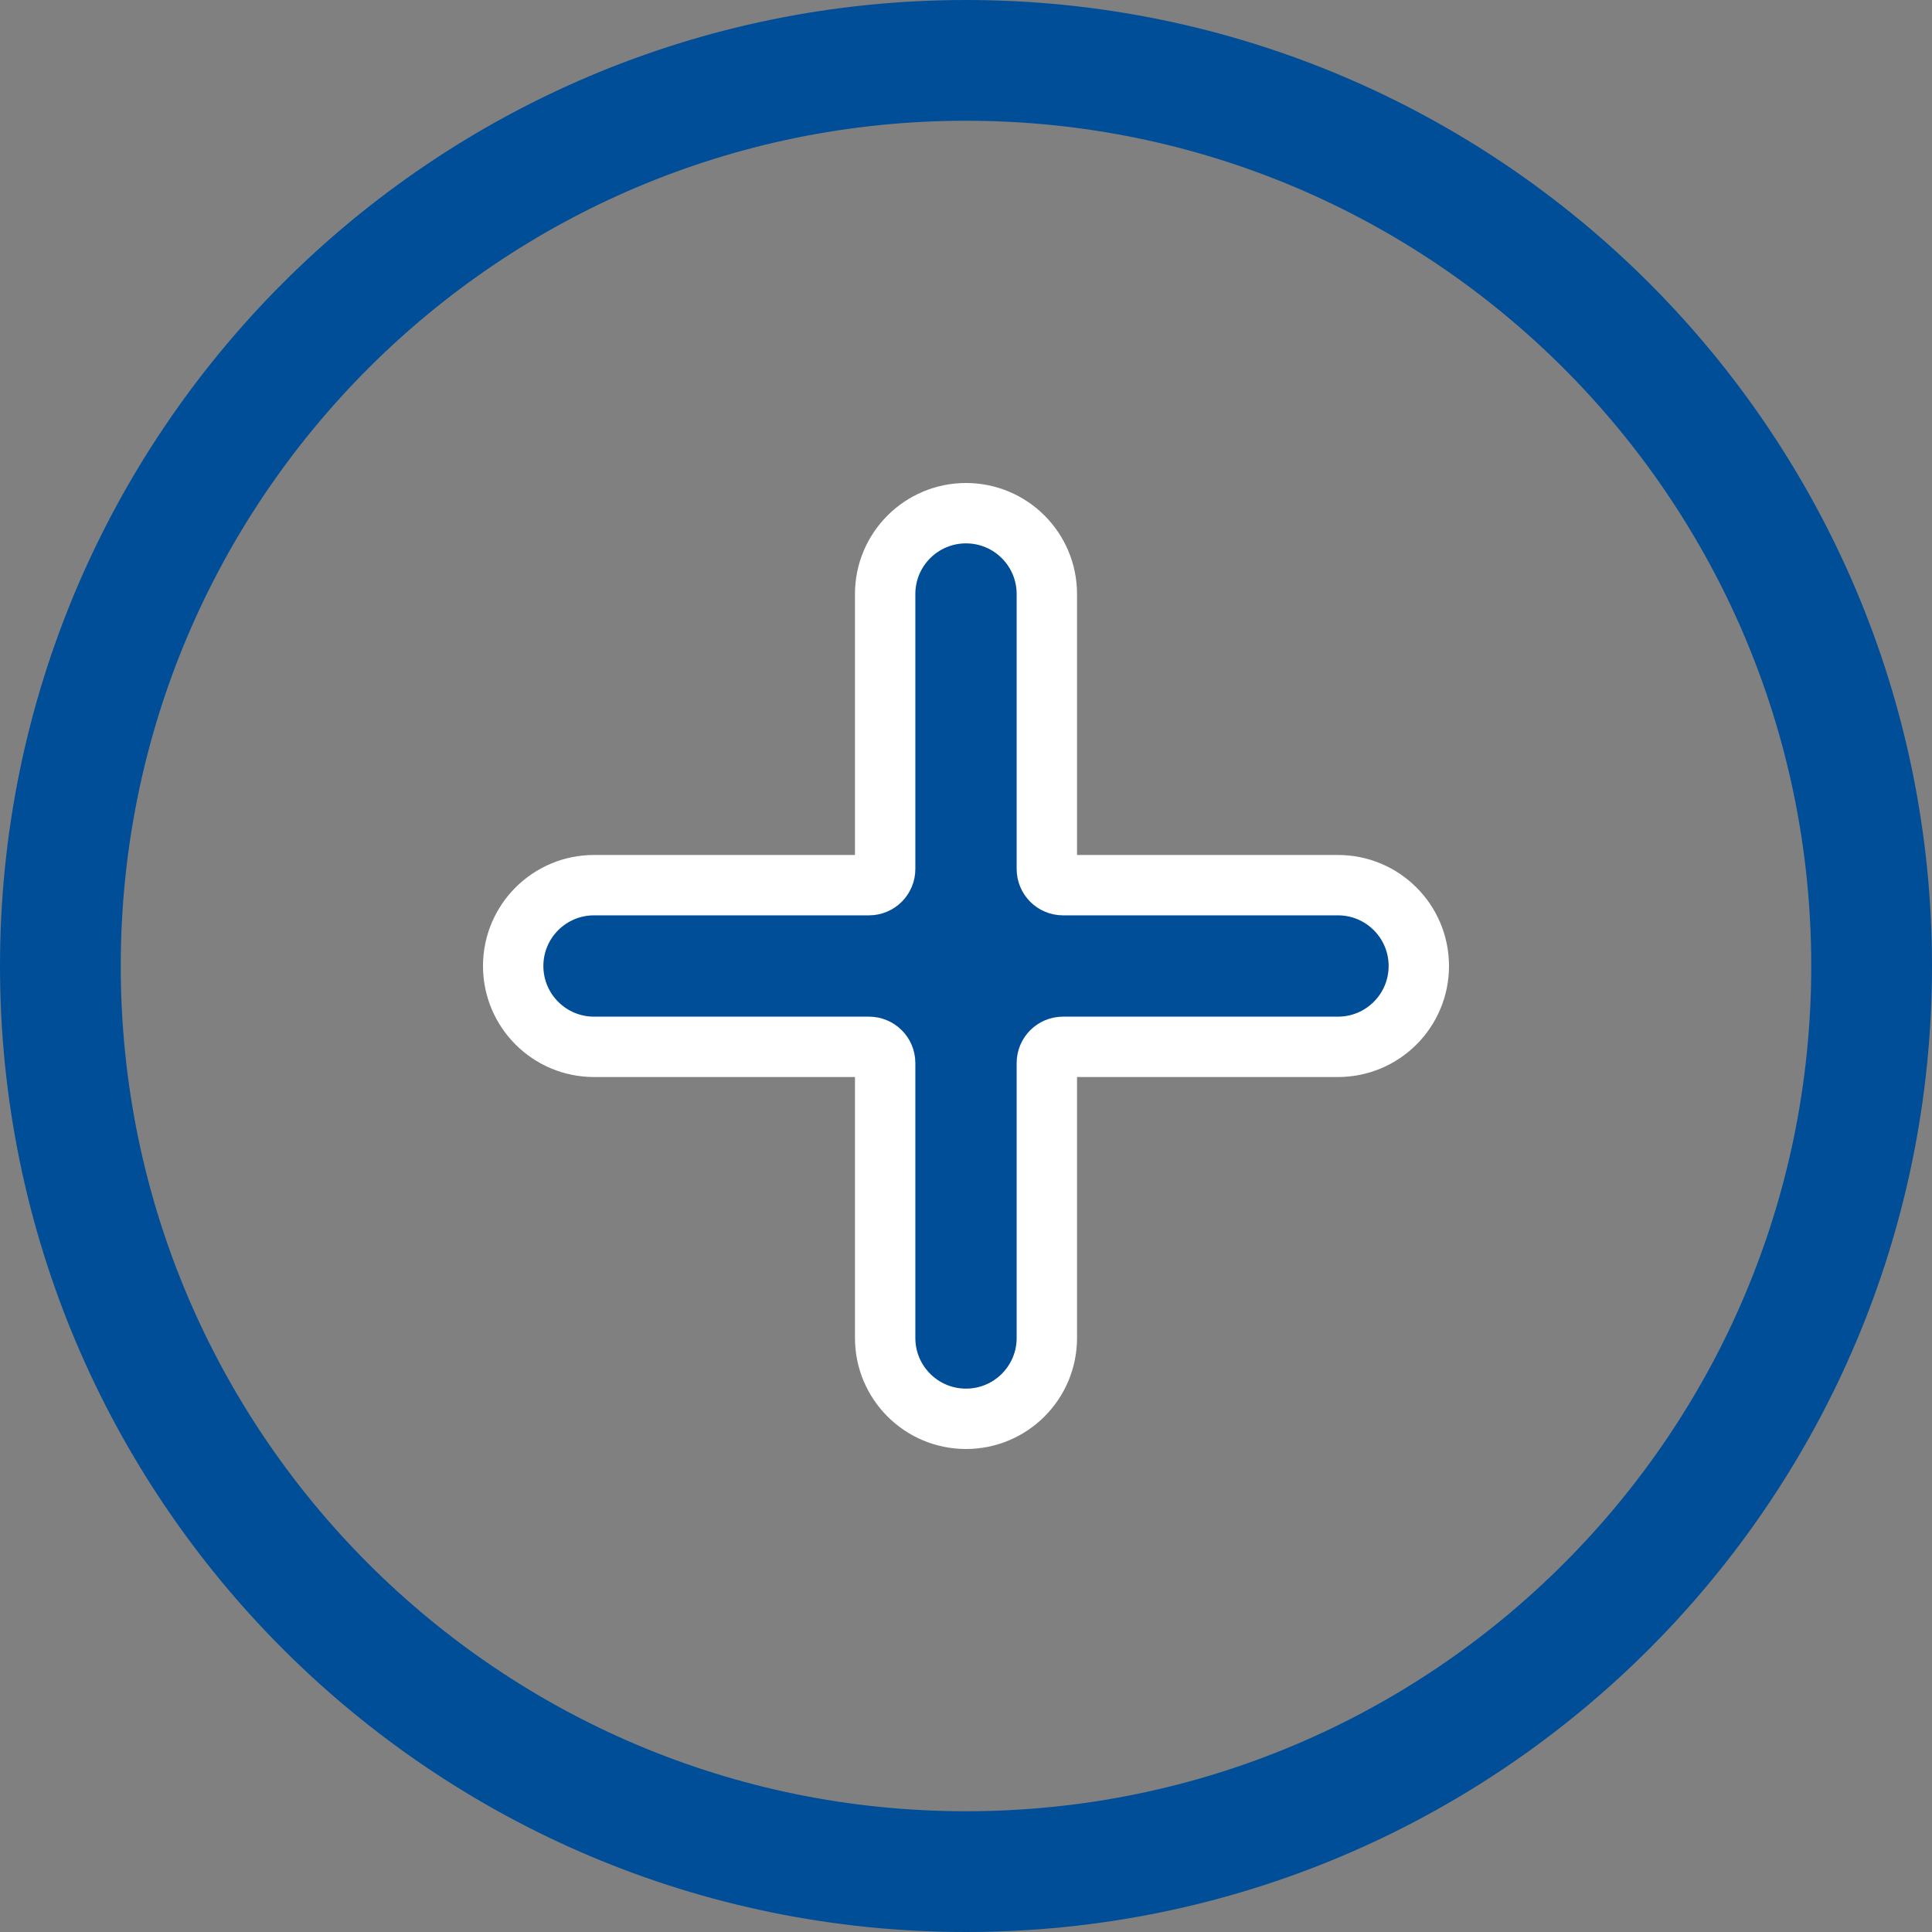 <svg viewBox="0 0 32 32" fill="none" xmlns="http://www.w3.org/2000/svg" xmlns:anim="http://www.w3.org/2000/anim" anim="" anim:transform-origin="50% 50%" anim:duration="0.5" anim:ease="power1.inOut">
  <rect x="0" y="0" width="32" height="32" fill="#808080" stroke="none"/>
  <g id="5842805ccdf70ed372951263814eb9ee">
    <path id="03bc4d9123dd53178c8b26f71167e120" d="M31 16C31 24.284 24.284 31 16 31C7.716 31 1 24.284 1 16C1 7.716 7.716 1 16 1C24.284 1 31 7.716 31 16Z" stroke="#004E98" stroke-width="2"></path>
    <g id="80280e2682656a8d347626bbe25b4cca">
      <g id="04c197f30079ec7144d8f87bfc43b437">
        <path id="a9a14c524890795c802601d3b040706a" fill-rule="evenodd" clip-rule="evenodd" d="M22.161 14.661H17.607C17.459 14.661 17.339 14.541 17.339 14.393V9.839C17.339 9.1 16.74 8.5 16 8.5C15.26 8.5 14.661 9.1 14.661 9.839V14.393C14.661 14.541 14.541 14.661 14.393 14.661H9.839C9.1 14.661 8.5 15.26 8.5 16C8.5 16.74 9.1 17.339 9.839 17.339H14.393C14.541 17.339 14.661 17.459 14.661 17.607V22.161C14.661 22.9 15.26 23.5 16 23.5C16.74 23.5 17.339 22.9 17.339 22.161V17.607C17.339 17.459 17.459 17.339 17.607 17.339H22.161C22.9 17.339 23.5 16.74 23.5 16C23.5 15.26 22.9 14.661 22.161 14.661Z" fill="#004E98" stroke="white"></path>
      </g>
    </g>
  </g>
</svg>